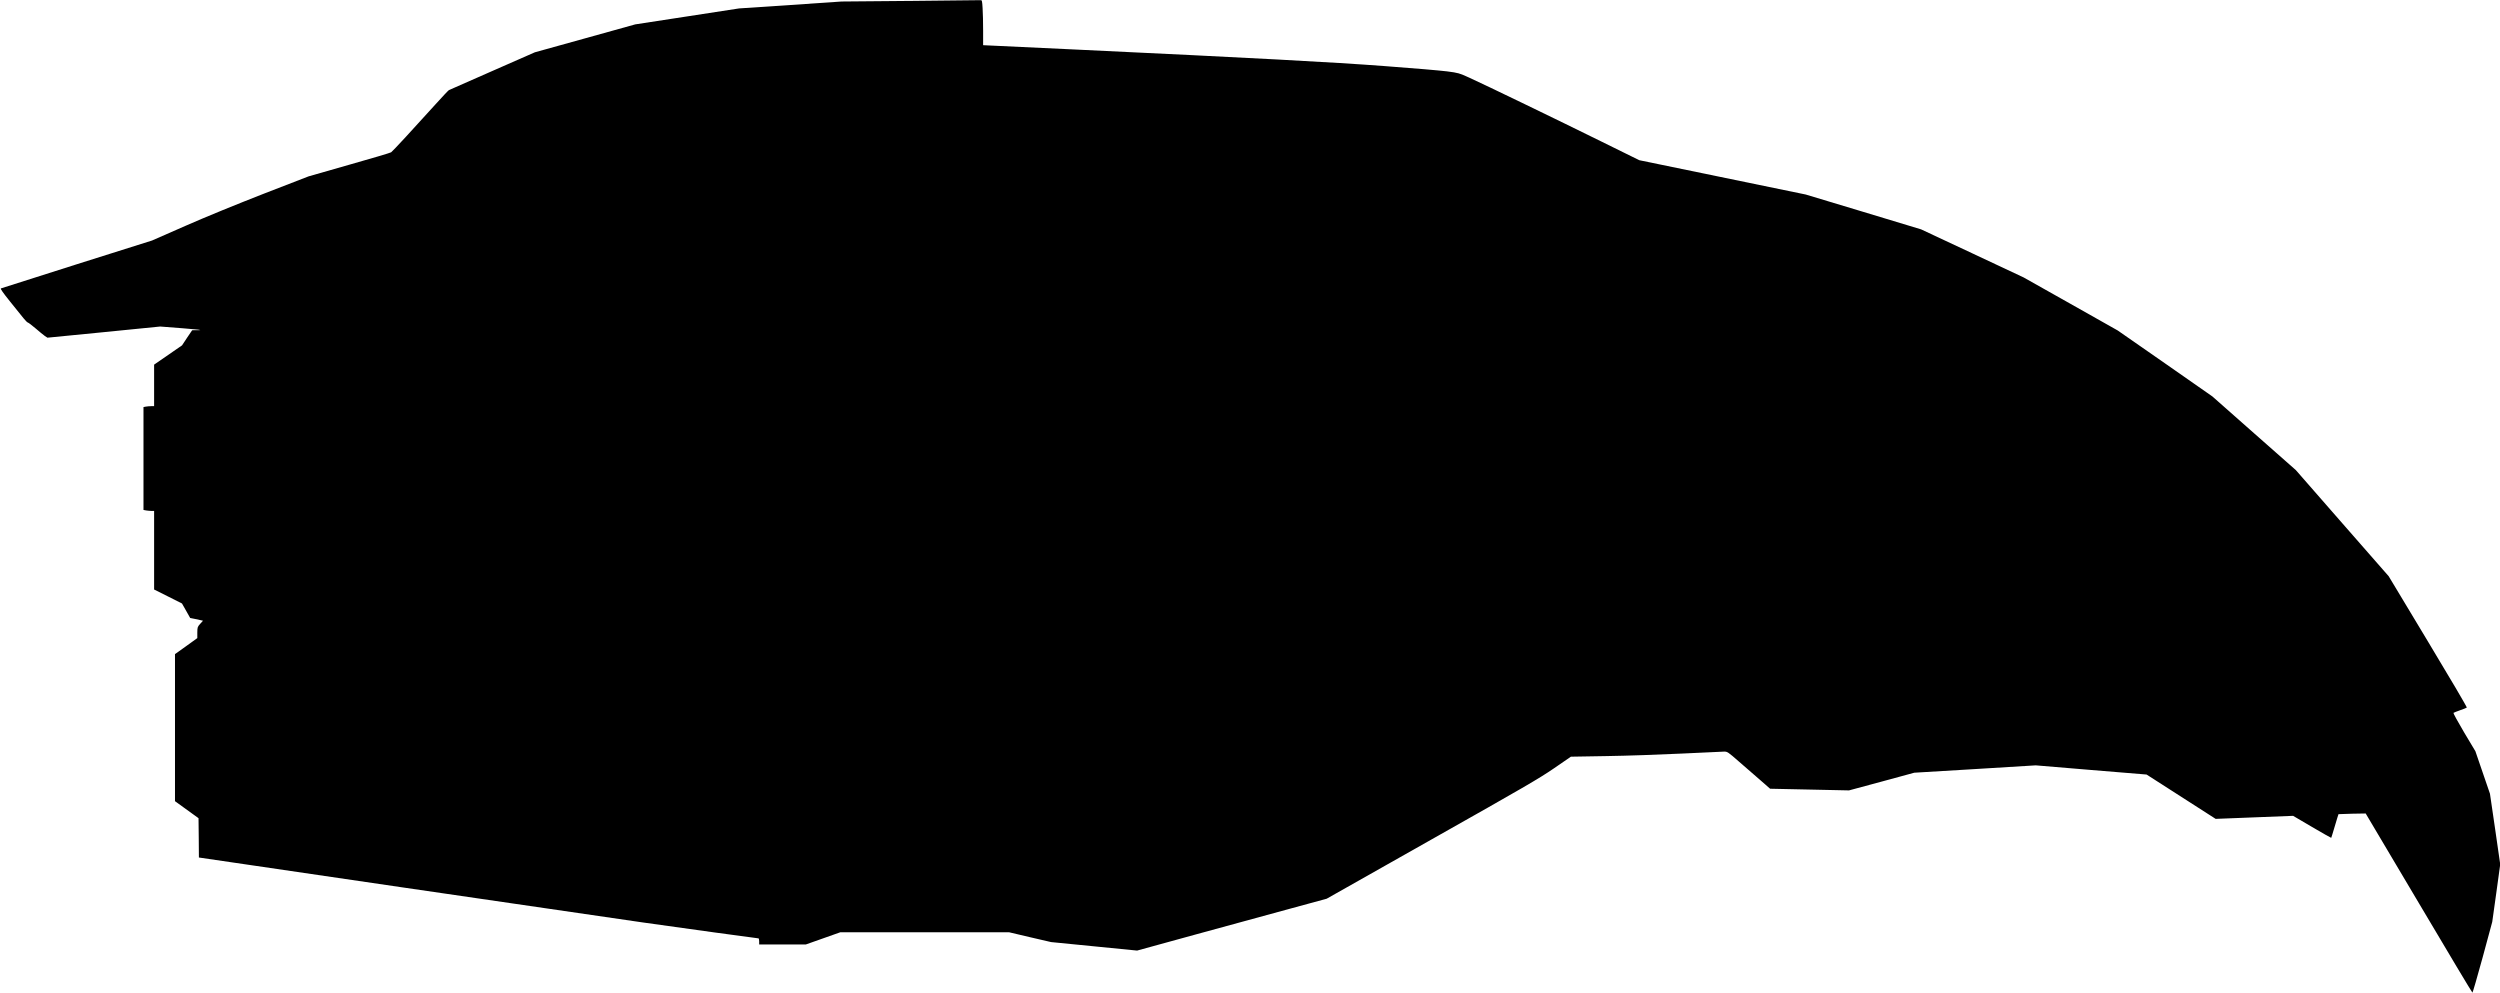 <?xml version="1.0" standalone="no"?>
<!DOCTYPE svg PUBLIC "-//W3C//DTD SVG 20010904//EN"
 "http://www.w3.org/TR/2001/REC-SVG-20010904/DTD/svg10.dtd">
<svg version="1.0" xmlns="http://www.w3.org/2000/svg"
   viewBox="0 0 3293 1308"
 preserveAspectRatio="xMidYMid meet">
<g transform="translate(0,1308) scale(0.1,-0.1)"
fill="#000000" stroke="none">
<path d="M11995 13068 l-910 -8 -675 -46 -675 -45 -683 -105 -684 -105 -661
-184 -662 -184 -560 -246 c-308 -136 -566 -249 -572 -252 -7 -3 -88 -89 -180
-191 -274 -304 -562 -616 -581 -628 -9 -7 -258 -81 -552 -164 l-535 -153 -589
-228 c-356 -139 -763 -305 -1031 -423 l-442 -194 -989 -312 c-544 -172 -995
-316 -1002 -319 -9 -5 29 -59 120 -172 73 -91 153 -190 178 -221 25 -31 51
-57 58 -57 7 -1 52 -35 100 -76 48 -42 103 -86 122 -100 l35 -23 743 73 742
74 298 -23 c203 -16 269 -24 210 -25 l-87 -1 -67 -99 -66 -100 -184 -127 -184
-127 0 -274 0 -273 -39 0 c-21 0 -53 -3 -70 -6 l-31 -6 0 -678 0 -677 38 -7
c20 -3 52 -6 70 -6 l32 0 0 -518 0 -517 184 -92 183 -92 54 -95 54 -96 55 -11
c30 -6 68 -14 84 -18 l30 -7 -37 -41 c-35 -39 -37 -44 -38 -114 l0 -74 -147
-106 -147 -105 0 -969 0 -968 155 -112 155 -112 3 -259 2 -259 2678 -393
c1472 -216 2898 -424 3167 -462 519 -74 1510 -210 1526 -210 5 0 9 -18 9 -40
l0 -40 308 0 308 0 226 80 226 80 1112 0 1113 0 276 -65 276 -64 567 -56 566
-56 764 210 c420 115 981 269 1248 341 l485 132 1387 784 c1218 687 1414 801
1609 935 l221 152 472 8 c259 4 703 19 986 33 283 14 535 26 560 26 44 0 50
-4 195 -131 83 -72 209 -182 281 -244 l130 -114 520 -11 519 -11 430 116 430
117 800 48 800 49 730 -61 730 -60 455 -292 455 -292 510 20 510 20 250 -147
c137 -80 251 -145 252 -143 2 2 23 72 48 156 25 84 46 154 48 156 1 1 82 4
180 6 l178 3 700 -1180 c384 -649 702 -1180 706 -1180 4 0 65 210 135 466
l126 466 53 379 52 379 -67 465 -68 465 -96 280 -96 280 -149 249 c-81 137
-144 252 -140 256 4 4 44 19 88 35 44 15 84 31 88 35 5 4 -225 395 -511 869
l-518 861 -612 699 -611 699 -550 485 -549 485 -623 435 -624 434 -620 350
-620 349 -675 317 -675 316 -760 230 -760 229 -1096 226 -1096 226 -489 241
c-569 281 -1547 754 -1748 845 -137 62 -143 64 -295 84 -86 11 -457 43 -826
70 -692 52 -1710 106 -4052 217 l-1233 58 0 191 c0 105 -3 239 -7 297 -5 90
-9 107 -22 105 -9 -1 -425 -5 -926 -10z"/>
</g>
</svg>
